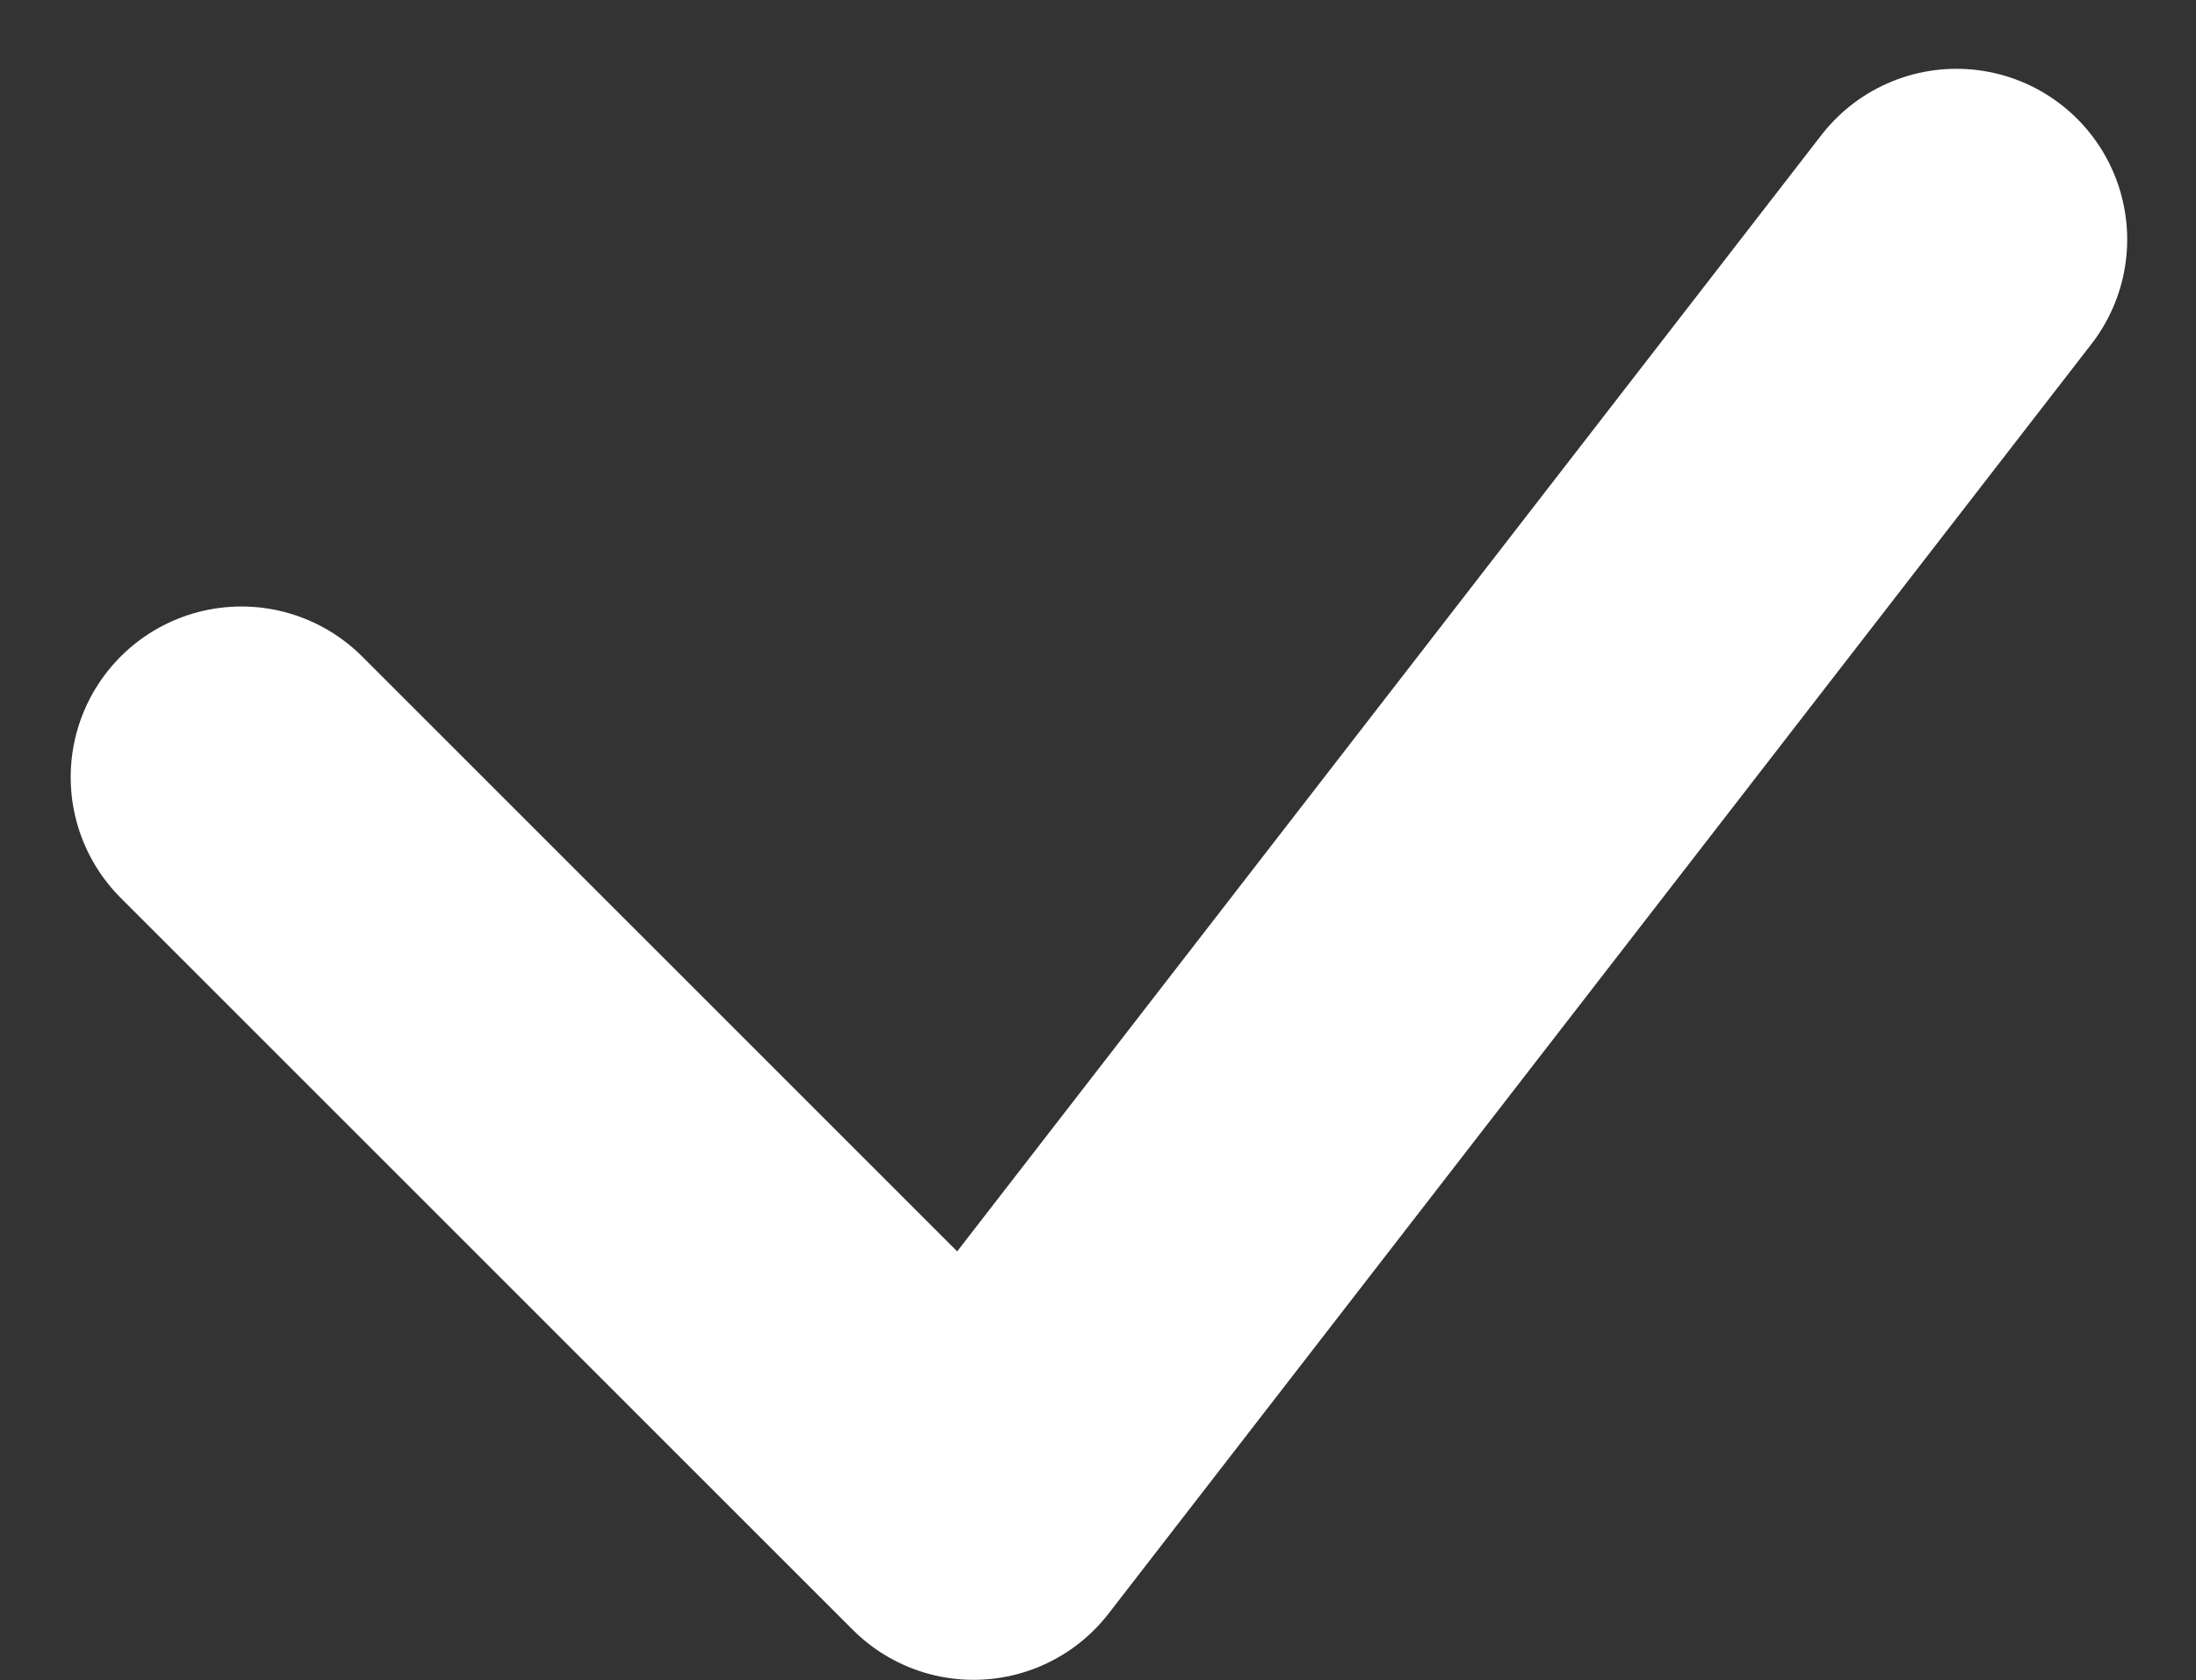 <svg xmlns="http://www.w3.org/2000/svg" width="12.862" height="9.842" viewBox="0 0 12.862 9.842">
    <rect x="0" y="0" width="12.862" height="9.842" fill="#333333" stroke="none"/>
    <path fill="none" stroke="#fff" stroke-linecap="round" stroke-linejoin="round" stroke-width="2px" d="M1228.172-3702.558l4.288 4.288 5.757-7.438" transform="translate(-1226.758 3707.111)"/>
</svg>
